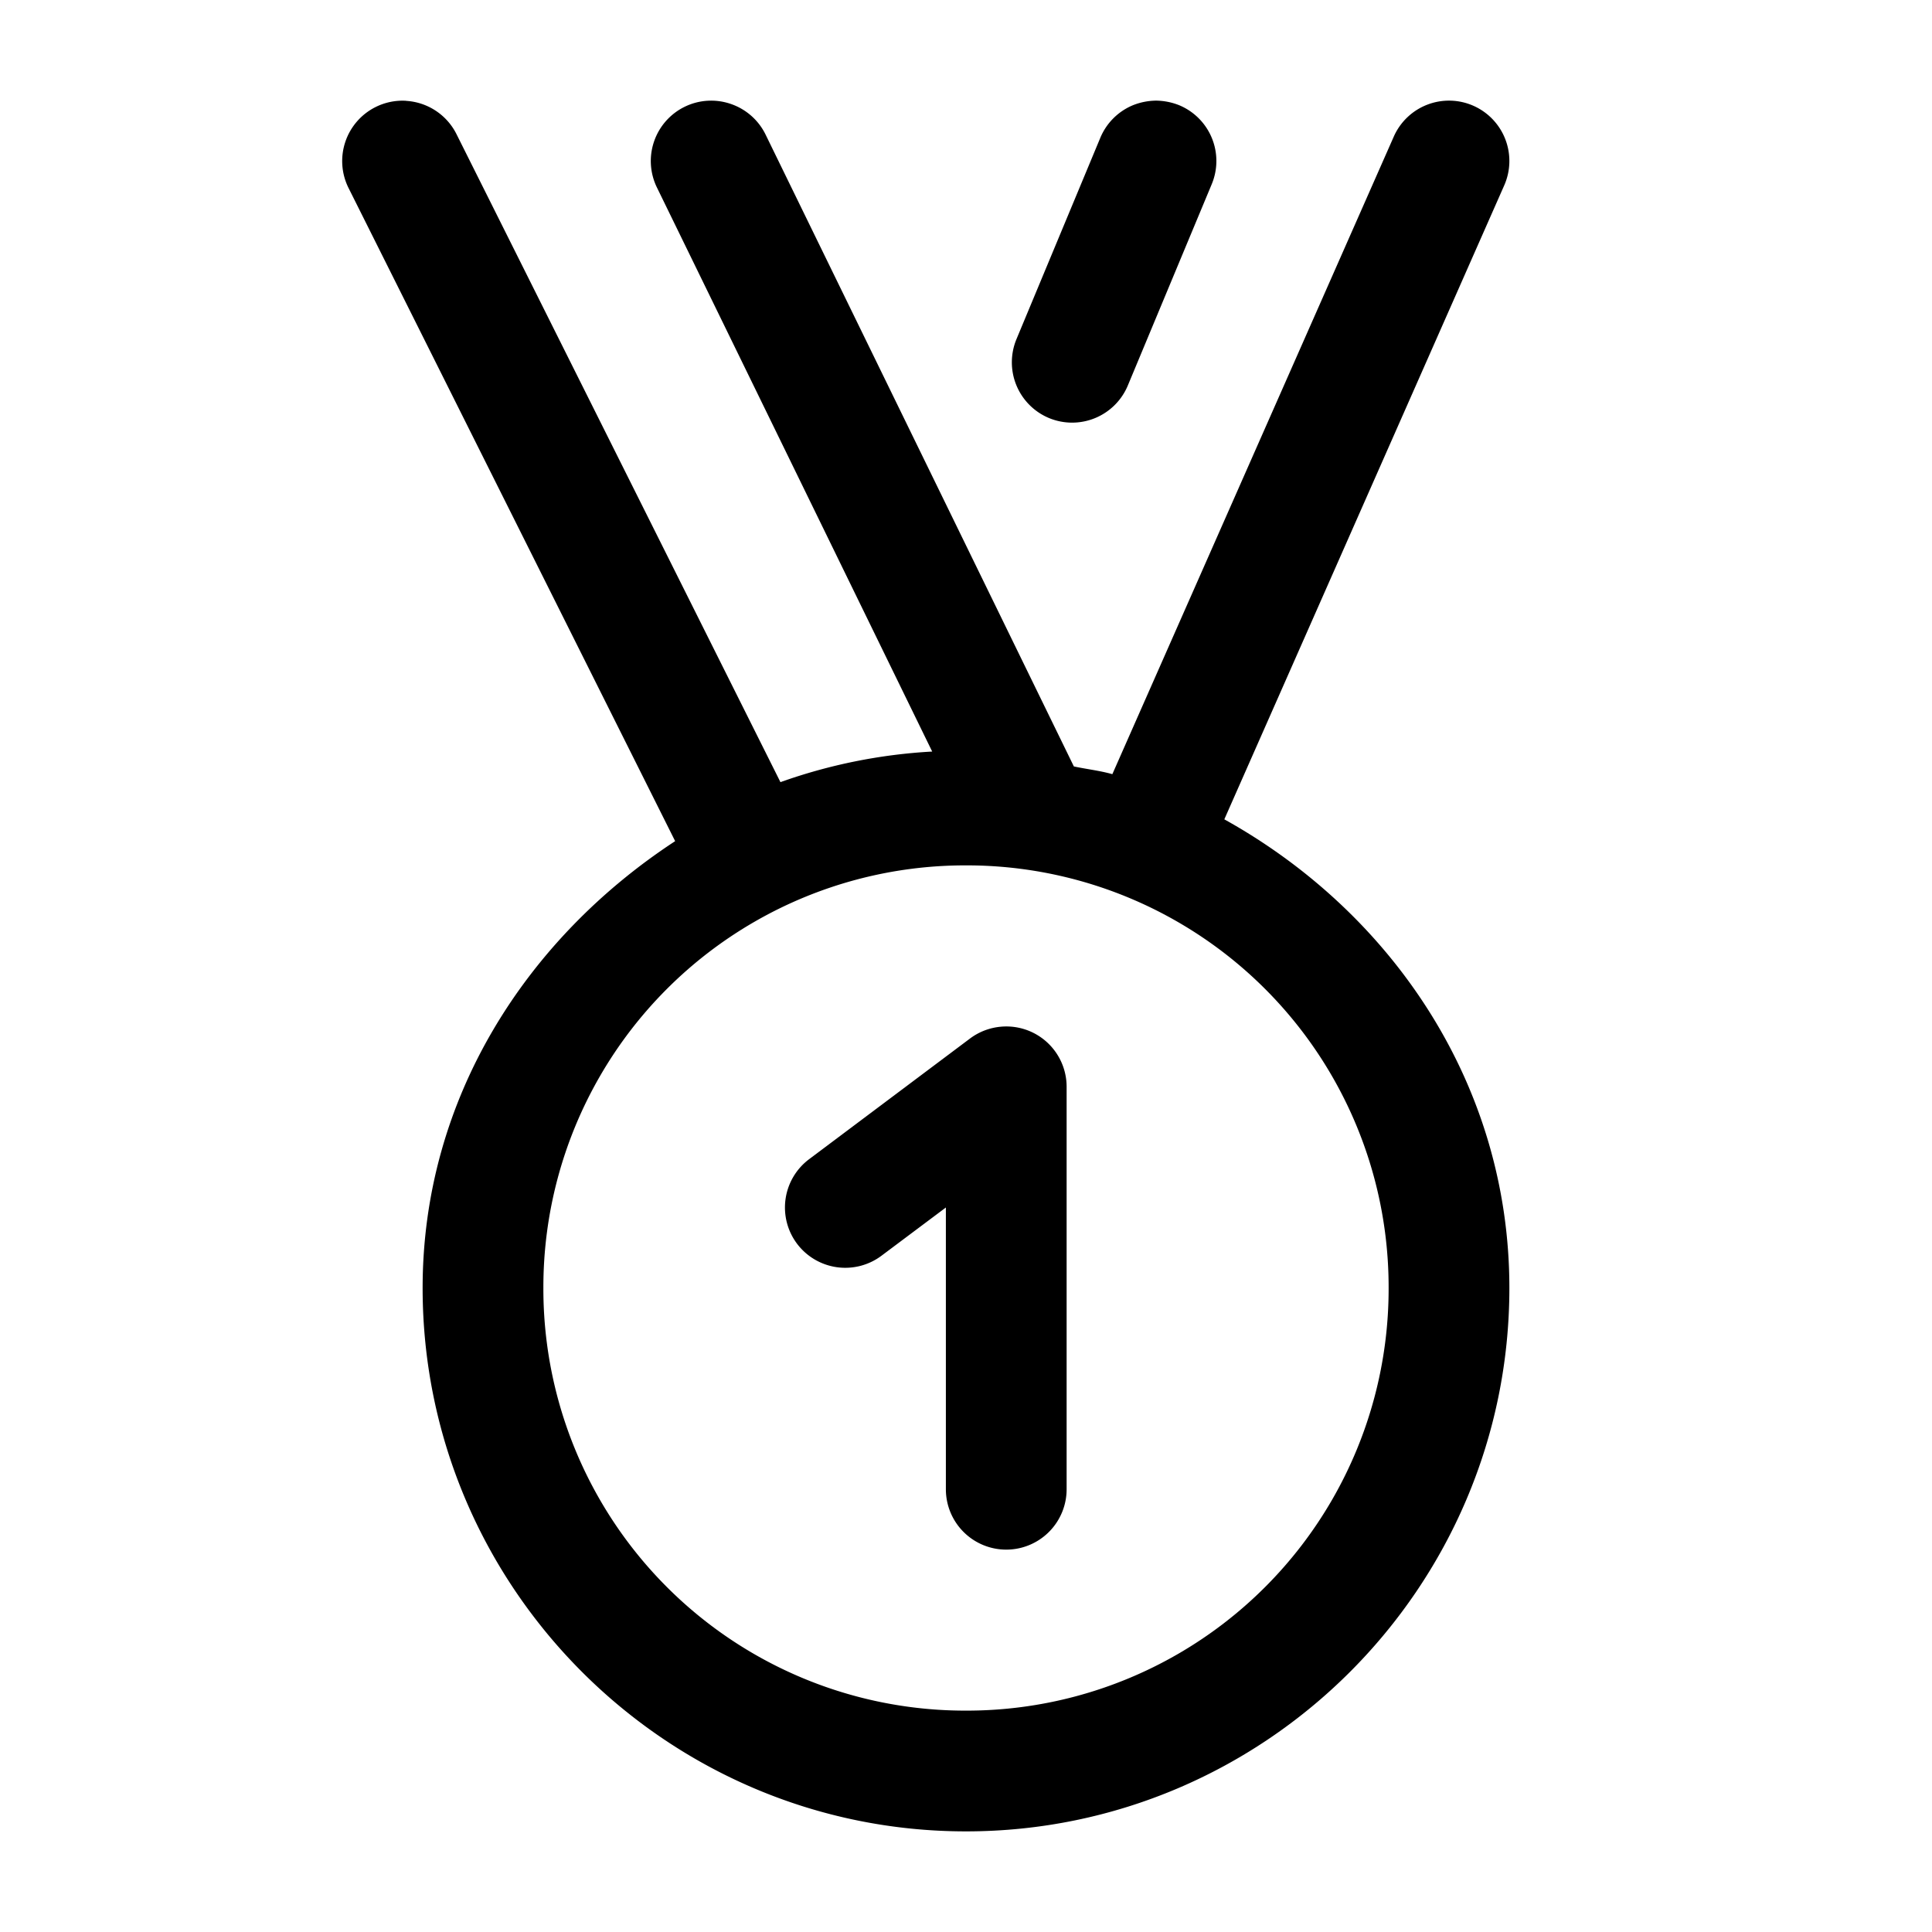 <svg xmlns="http://www.w3.org/2000/svg" width="24" height="24" viewBox="0 0 24 24"><path d="M14.361 1.25a.8.8 0 0 0-.287.057.75.75 0 0 0-.406.406l-1.041 2.5a.75.75 0 0 0 .404.98.75.75 0 0 0 .98-.406l1.042-2.5a.75.75 0 0 0-.405-.98.8.8 0 0 0-.287-.057zm-9.316.002a.75.75 0 0 0-.38.078.75.75 0 0 0-.335 1.006l4.057 8.113C6.544 11.656 5.25 13.64 5.25 16c0 3.719 3.031 6.75 6.75 6.75s6.75-3.031 6.75-6.75c0-2.535-1.466-4.669-3.541-5.822l3.477-7.875a.75.75 0 0 0-.383-.989.75.75 0 0 0-.989.383l-3.496 7.92c-.155-.044-.318-.062-.478-.096l-3.83-7.85a.75.75 0 0 0-.432-.38.75.75 0 0 0-.572.035.75.75 0 0 0-.346 1.002l3.42 7.008a6.7 6.7 0 0 0-1.885.38L5.67 1.665a.75.75 0 0 0-.625-.412zM12 10.75A5.24 5.24 0 0 1 17.25 16 5.24 5.24 0 0 1 12 21.25 5.24 5.24 0 0 1 6.75 16 5.24 5.24 0 0 1 12 10.75zm.434 2.004a.75.75 0 0 0-.383.146l-2 1.5a.75.75 0 0 0-.15 1.05.75.75 0 0 0 1.048.15l.801-.6v3.5a.75.75 0 0 0 .75.75.75.75 0 0 0 .75-.75v-5a.75.75 0 0 0-.414-.67.75.75 0 0 0-.402-.076z"/></svg>